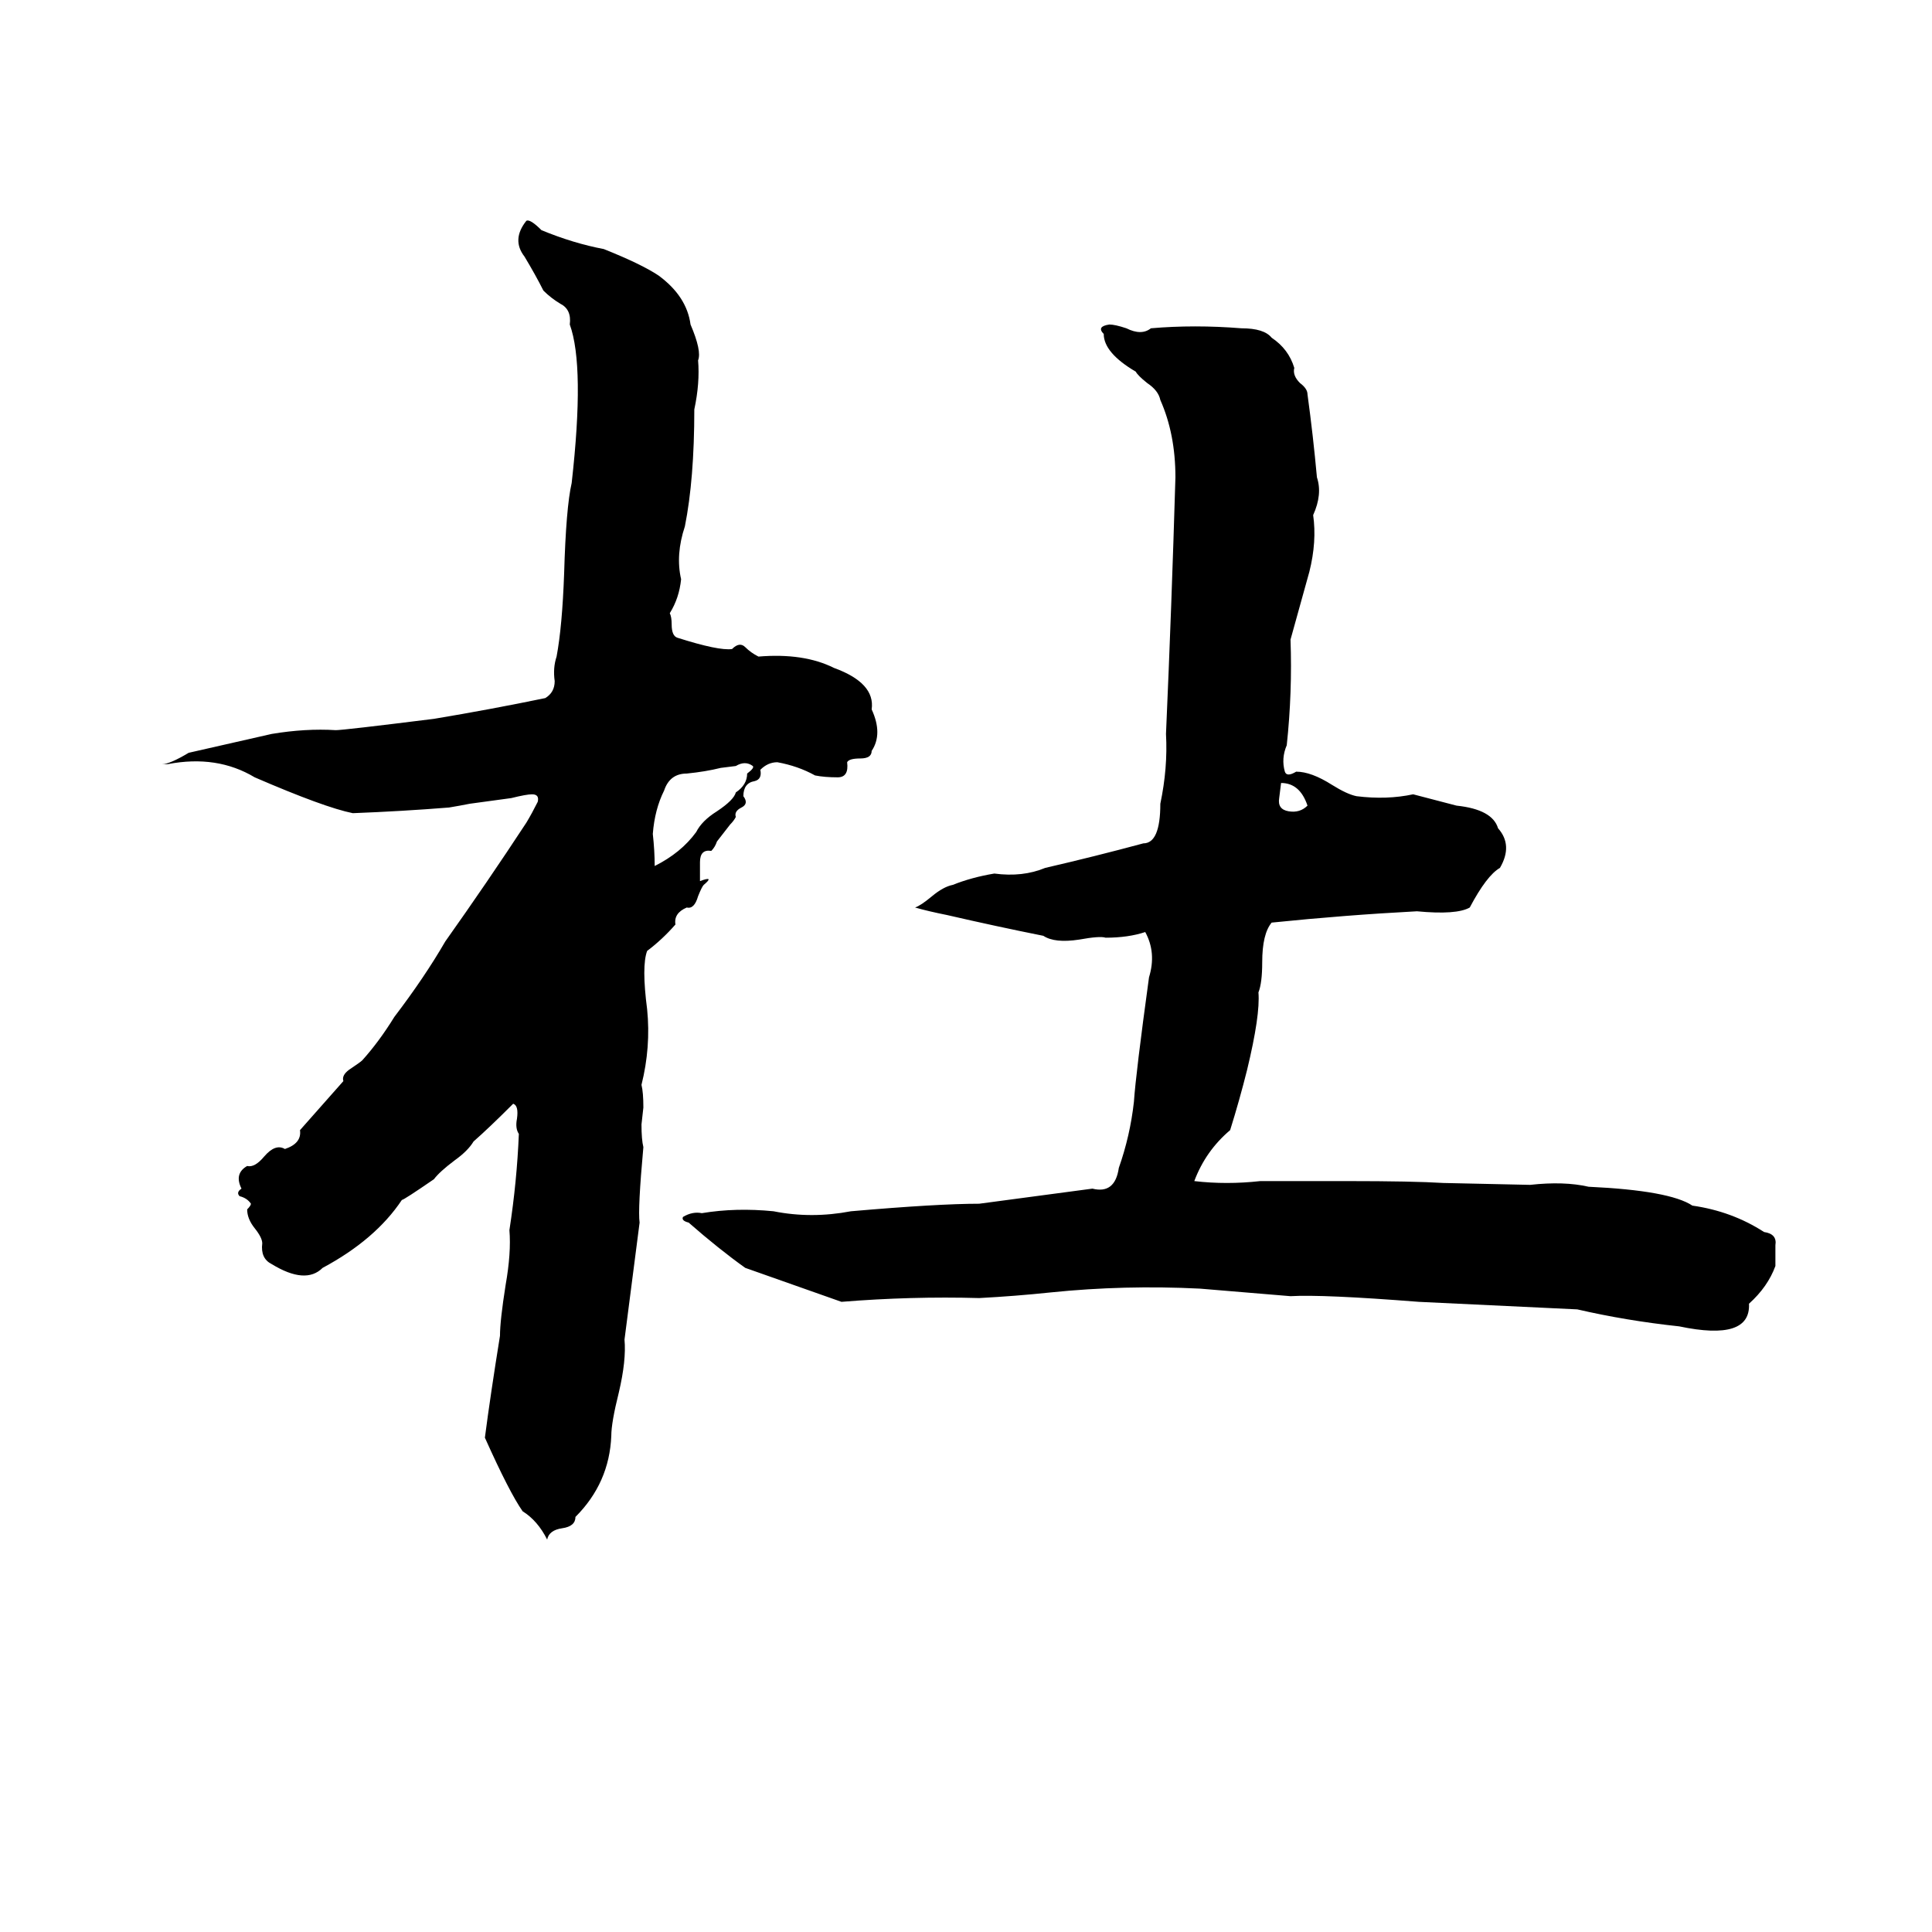 <svg xmlns="http://www.w3.org/2000/svg" viewBox="0 -800 1024 1024">
	<path fill="#000000" d="M279 -683Q281 -684 287 -678Q304 -671 320 -668Q340 -660 349 -654Q364 -643 366 -628Q372 -614 370 -609Q371 -597 368 -583Q368 -546 363 -521Q358 -506 361 -493Q360 -483 355 -475Q356 -473 356 -469Q356 -463 359 -462Q381 -455 388 -456Q392 -460 395 -457Q398 -454 402 -452Q426 -454 442 -446Q464 -438 462 -424Q468 -411 462 -402Q462 -398 456 -398Q450 -398 449 -396Q450 -388 444 -388Q437 -388 432 -389Q423 -394 412 -396Q407 -396 403 -392Q404 -387 400 -386Q394 -385 394 -378Q397 -374 393 -372Q389 -370 390 -367Q389 -365 387 -363L380 -354Q379 -351 377 -349Q371 -350 371 -343Q371 -337 371 -333Q379 -336 373 -331Q372 -330 370 -325Q368 -318 364 -319Q357 -316 358 -310Q351 -302 343 -296Q340 -288 343 -265Q345 -245 340 -225Q341 -221 341 -213L340 -204Q340 -196 341 -192Q338 -159 339 -152Q335 -121 331 -90Q332 -79 328 -62Q324 -46 324 -39Q323 -14 305 4Q305 9 298 10Q291 11 290 16Q285 6 277 1Q270 -9 257 -38Q260 -61 265 -92Q265 -100 268 -119Q271 -136 270 -148Q274 -174 275 -199Q273 -202 274 -207Q275 -214 272 -215Q259 -202 251 -195Q248 -190 241 -185Q233 -179 230 -175Q214 -164 213 -164Q199 -143 171 -128Q162 -119 144 -130Q138 -133 139 -141Q139 -144 135 -149Q131 -154 131 -159Q133 -161 133 -162Q131 -165 127 -166Q125 -168 128 -170Q124 -178 131 -182Q135 -181 140 -187Q146 -194 151 -191Q160 -194 159 -201L182 -227Q181 -230 185 -233Q191 -237 192 -238Q201 -248 209 -261Q225 -282 236 -301Q258 -332 279 -364Q282 -369 285 -375Q286 -379 282 -379Q279 -379 271 -377L249 -374Q244 -373 238 -372Q213 -370 187 -369Q172 -372 135 -388Q115 -400 89 -395Q87 -395 86 -395Q90 -395 100 -401Q122 -406 144 -411Q162 -414 178 -413Q182 -413 230 -419Q260 -424 289 -430Q294 -433 294 -439Q293 -446 295 -452Q298 -468 299 -496Q300 -531 303 -544Q310 -606 302 -628Q303 -636 297 -639Q292 -642 288 -646Q284 -654 278 -664Q271 -673 279 -683ZM588 -628Q591 -628 597 -626Q605 -622 610 -626Q633 -628 658 -626Q670 -626 674 -621Q683 -615 686 -605Q685 -601 689 -597Q693 -594 693 -591Q696 -569 698 -547Q701 -538 696 -527Q698 -513 694 -497Q689 -479 684 -461Q685 -433 682 -405Q679 -398 681 -391Q682 -388 687 -391Q695 -391 706 -384Q714 -379 719 -378Q735 -376 749 -379L772 -373Q791 -371 794 -361Q802 -352 795 -340Q788 -336 779 -319Q772 -315 751 -317Q713 -315 674 -311Q669 -305 669 -290Q669 -279 667 -274Q668 -262 661 -233Q657 -217 652 -201Q639 -190 633 -174Q650 -172 668 -174Q683 -174 698 -174Q706 -174 714 -174Q749 -174 765 -173L811 -172Q829 -174 842 -171Q885 -169 897 -161Q918 -158 935 -147Q942 -146 941 -140Q941 -134 941 -129Q937 -118 927 -109Q928 -89 890 -97Q862 -100 836 -106L752 -110Q701 -114 684 -113Q660 -115 636 -117Q596 -119 557 -115Q538 -113 519 -112Q483 -113 446 -110L395 -128Q381 -138 365 -152Q361 -153 362 -155Q367 -158 372 -157Q390 -160 410 -158Q430 -154 451 -158Q497 -162 519 -162Q549 -166 579 -170Q591 -167 593 -181Q599 -198 601 -216Q602 -231 609 -282Q613 -295 607 -306Q598 -303 586 -303Q583 -304 572 -302Q559 -300 553 -304Q528 -309 502 -315Q492 -317 485 -319Q488 -320 494 -325Q500 -330 505 -331Q515 -335 527 -337Q542 -335 554 -340Q580 -346 606 -353Q615 -353 615 -374Q619 -393 618 -411Q621 -479 623 -547Q623 -570 615 -588Q614 -593 608 -597Q603 -601 602 -603Q585 -613 585 -623Q581 -627 588 -628ZM390 -394L382 -393Q374 -391 364 -390Q355 -390 352 -381Q347 -371 346 -358Q347 -349 347 -341Q361 -348 369 -359Q372 -365 380 -370Q389 -376 390 -380Q396 -384 396 -390Q400 -393 399 -394Q395 -397 390 -394ZM679 -385L678 -377Q677 -371 683 -370Q689 -369 693 -373Q689 -385 679 -385Z"/>
</svg>